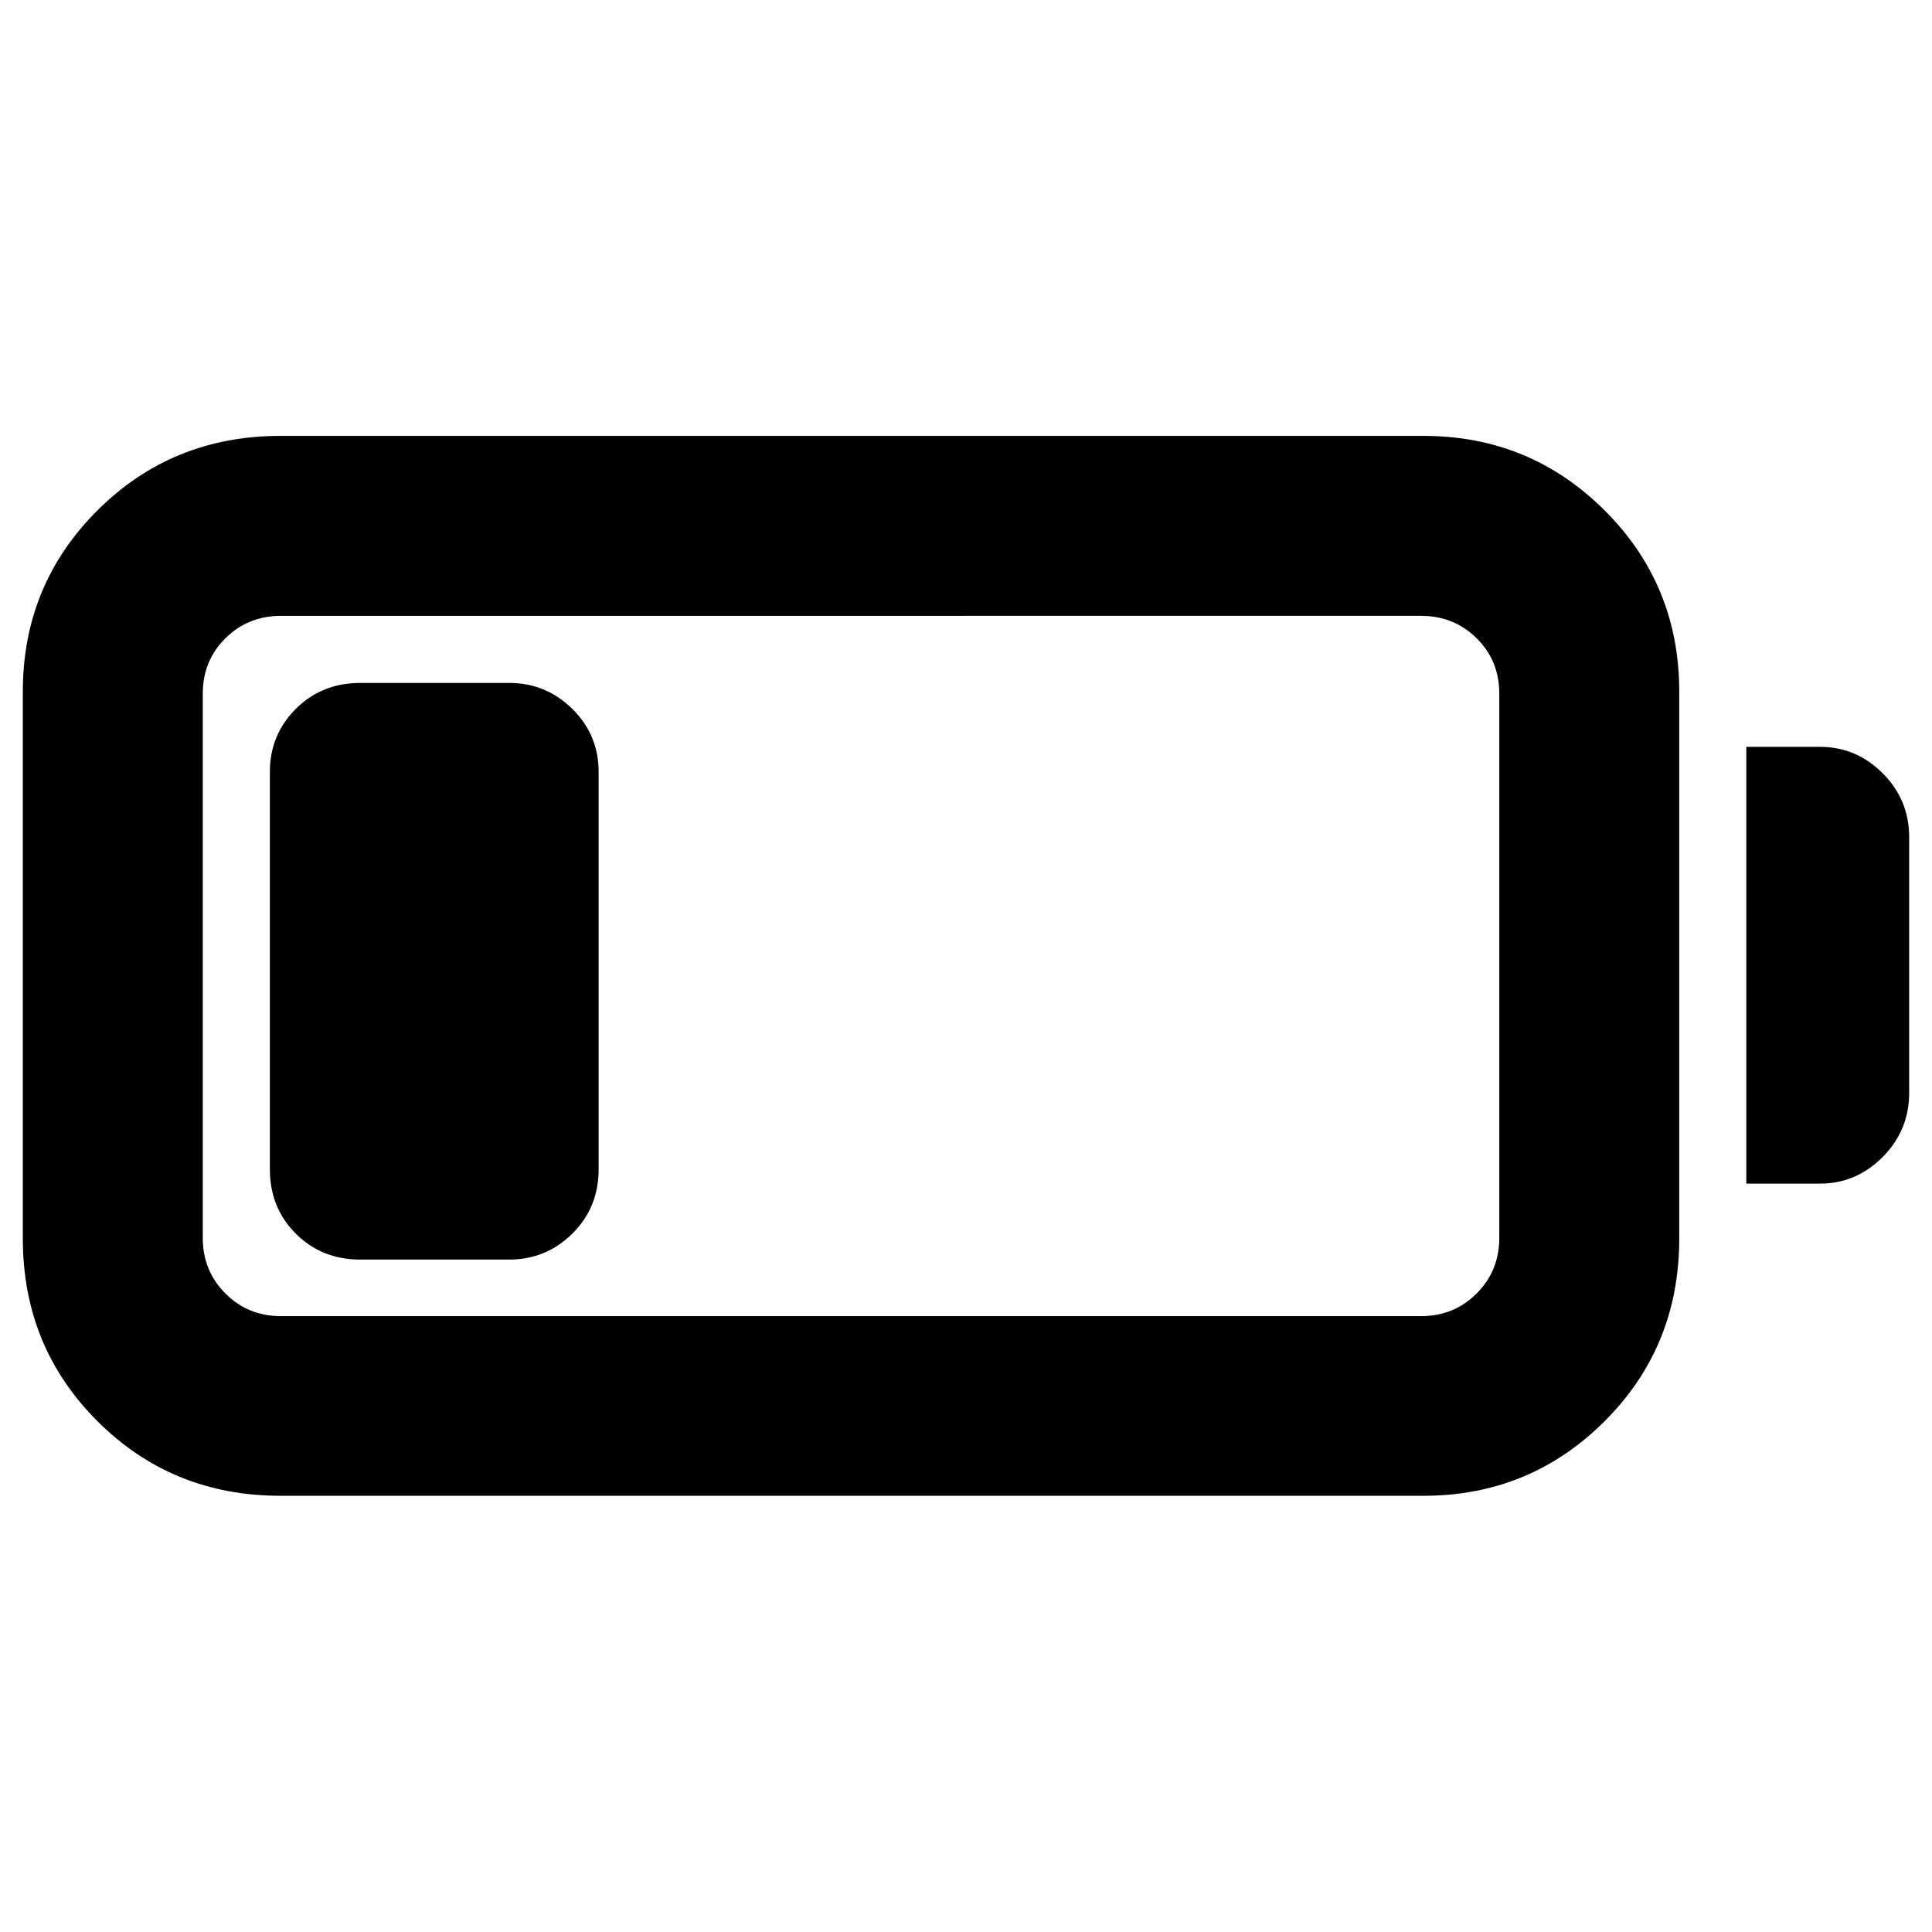<svg xmlns="http://www.w3.org/2000/svg" height="40" viewBox="0 -960 960 960" width="40"><path d="M139.35-216.75q-53.8 0-90.9-37.03-37.11-37.02-37.11-90.82v-271.71q0-53.13 37.11-90.11 37.1-36.99 90.9-36.99h567.96q52.89 0 89.99 36.99 37.11 36.98 37.11 90.11v271.71q0 53.8-37.11 90.82-37.1 37.03-89.99 37.03H139.35Zm.33-89.26h566.39q16.41 0 27.66-11.26 11.26-11.25 11.26-27.66v-270.38q0-16.41-11.26-27.54-11.25-11.14-27.66-11.14H139.68q-16.41 0-27.67 11.14-11.25 11.13-11.25 27.54v270.38q0 16.41 11.25 27.66 11.26 11.26 27.67 11.26Zm728.06-65.86v-217.02h36.62q18.02 0 31.16 13.14 13.14 13.13 13.14 31.82v126.94q0 18.61-13.14 31.86-13.14 13.26-31.16 13.26h-36.62Zm-733.65-7.21v-197.28q0-18.52 12.89-31.41 12.89-12.88 32.08-12.88H253q18.28 0 31.37 12.88 13.09 12.89 13.09 31.41v197.28q0 19.19-13.09 32.08-13.09 12.88-31.37 12.88h-73.94q-19.19 0-32.08-12.88-12.89-12.89-12.89-32.08Z"/></svg>